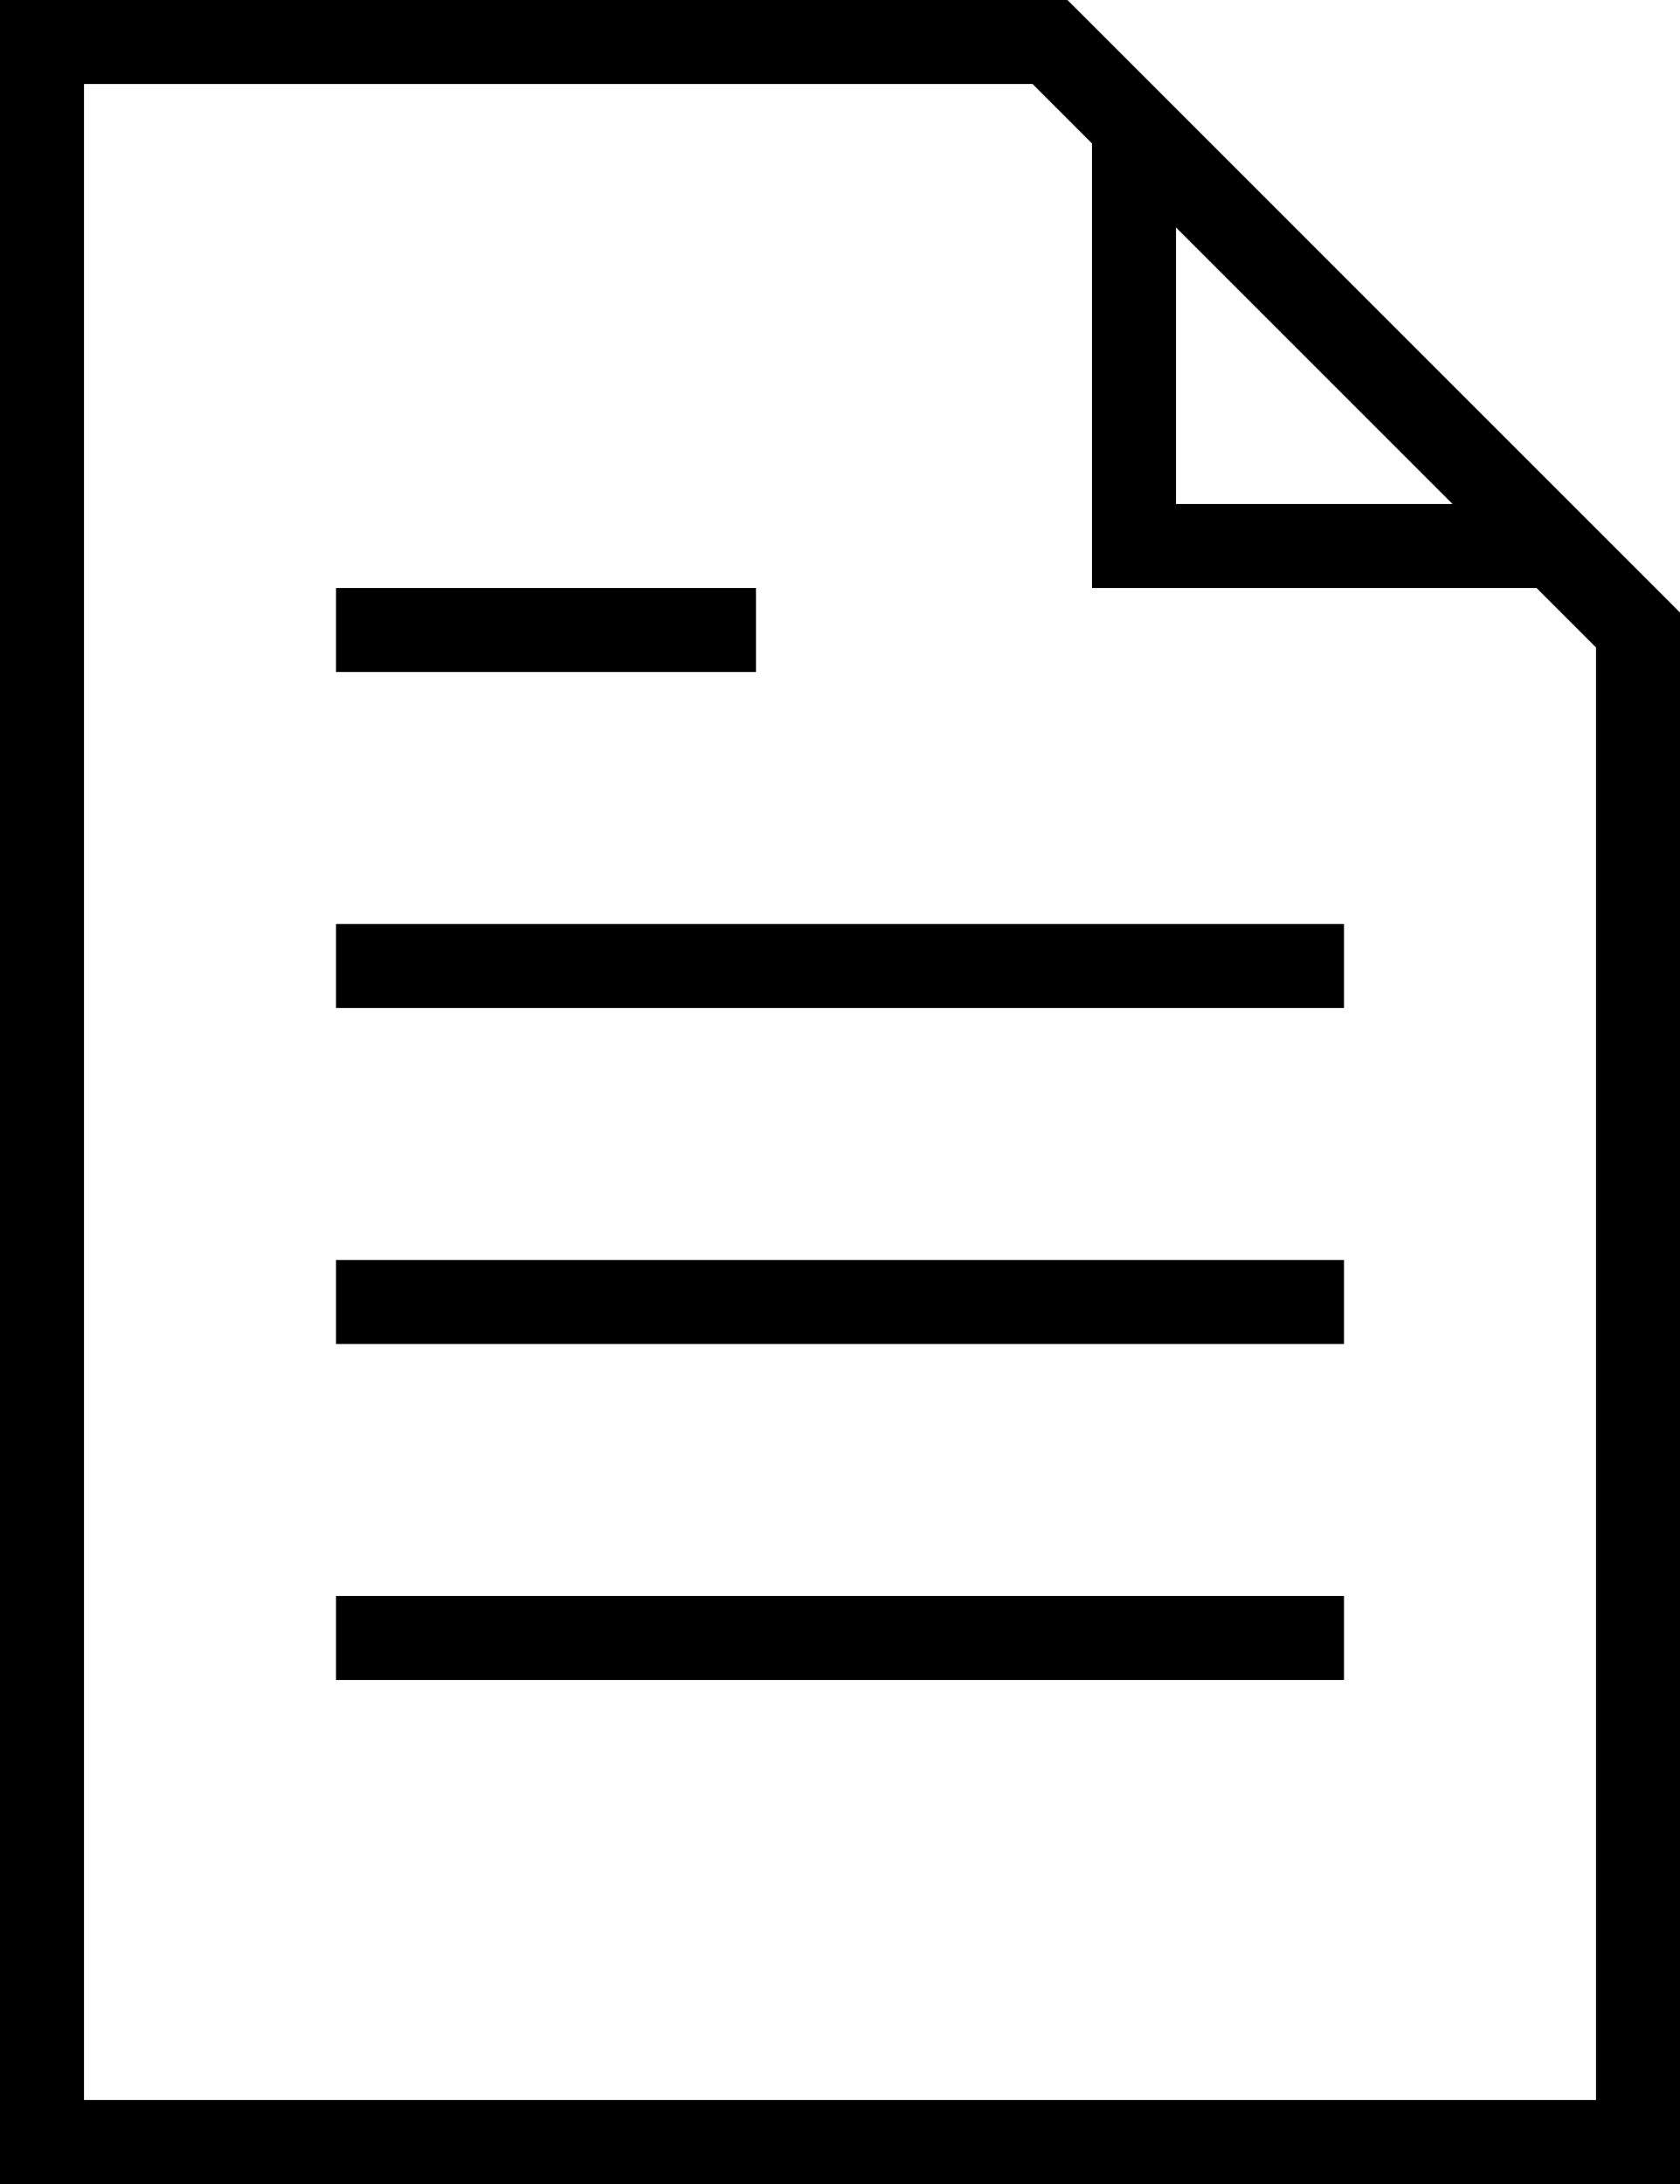 <svg width="20" height="26" viewBox="0 0 20 26" version="1.1" xmlns="http://www.w3.org/2000/svg" xmlns:xlink="http://www.w3.org/1999/xlink">
<title>Vector 3</title>
<desc>Created using Figma</desc>
<g id="Canvas" transform="translate(-3613 -823)">
<g id="Vector 3">
<use xlink:href="#path0_stroke" transform="translate(3613.5 823.5)"/>
</g>
</g>
<defs>
<path id="path0_stroke" d="M 0 2.27374e-13L -9.4739e-15 -0.5L -0.5 -0.5L -0.5 2.27374e-13L 0 2.27374e-13ZM 0 25L -0.5 25L -0.5 25.5L 0 25.5L 0 25ZM 19 25L 19 25.5L 19.5 25.5L 19.5 25L 19 25ZM 19 7L 19.5 7L 19.5 6.793L 19.354 6.646L 19 7ZM 12 0L 12.354 -0.354L 12.207 -0.5L 12 -0.5L 12 0ZM 13 6L 12.5 6L 12.5 6.5L 13 6.5L 13 6ZM -0.5 2.27374e-13L -0.5 25L 0.5 25L 0.5 2.27374e-13L -0.5 2.27374e-13ZM 0 25.5L 19 25.5L 19 24.5L 0 24.5L 0 25.5ZM 19.5 25L 19.5 7L 18.5 7L 18.5 25L 19.5 25ZM 12 -0.5L -9.4739e-15 -0.5L 9.4739e-15 0.5L 12 0.5L 12 -0.5ZM 13.354 0.646L 12.354 -0.354L 11.646 0.354L 12.646 1.354L 13.354 0.646ZM 12.5 1L 12.5 6L 13.5 6L 13.5 1L 12.5 1ZM 19.354 6.646L 18.354 5.646L 17.646 6.354L 18.646 7.354L 19.354 6.646ZM 18.354 5.646L 13.354 0.646L 12.646 1.354L 17.646 6.354L 18.354 5.646ZM 13 6.5L 18 6.5L 18 5.5L 13 5.5L 13 6.5ZM 3.5 7.5L 8.5 7.5L 8.5 6.5L 3.5 6.5L 3.5 7.5ZM 3.5 11.5L 15.5 11.5L 15.5 10.5L 3.5 10.5L 3.5 11.5ZM 3.5 15.5L 15.5 15.5L 15.5 14.5L 3.5 14.5L 3.5 15.5ZM 3.5 19.5L 15.5 19.5L 15.5 18.5L 3.5 18.5L 3.5 19.5Z"/>
</defs>
</svg>
